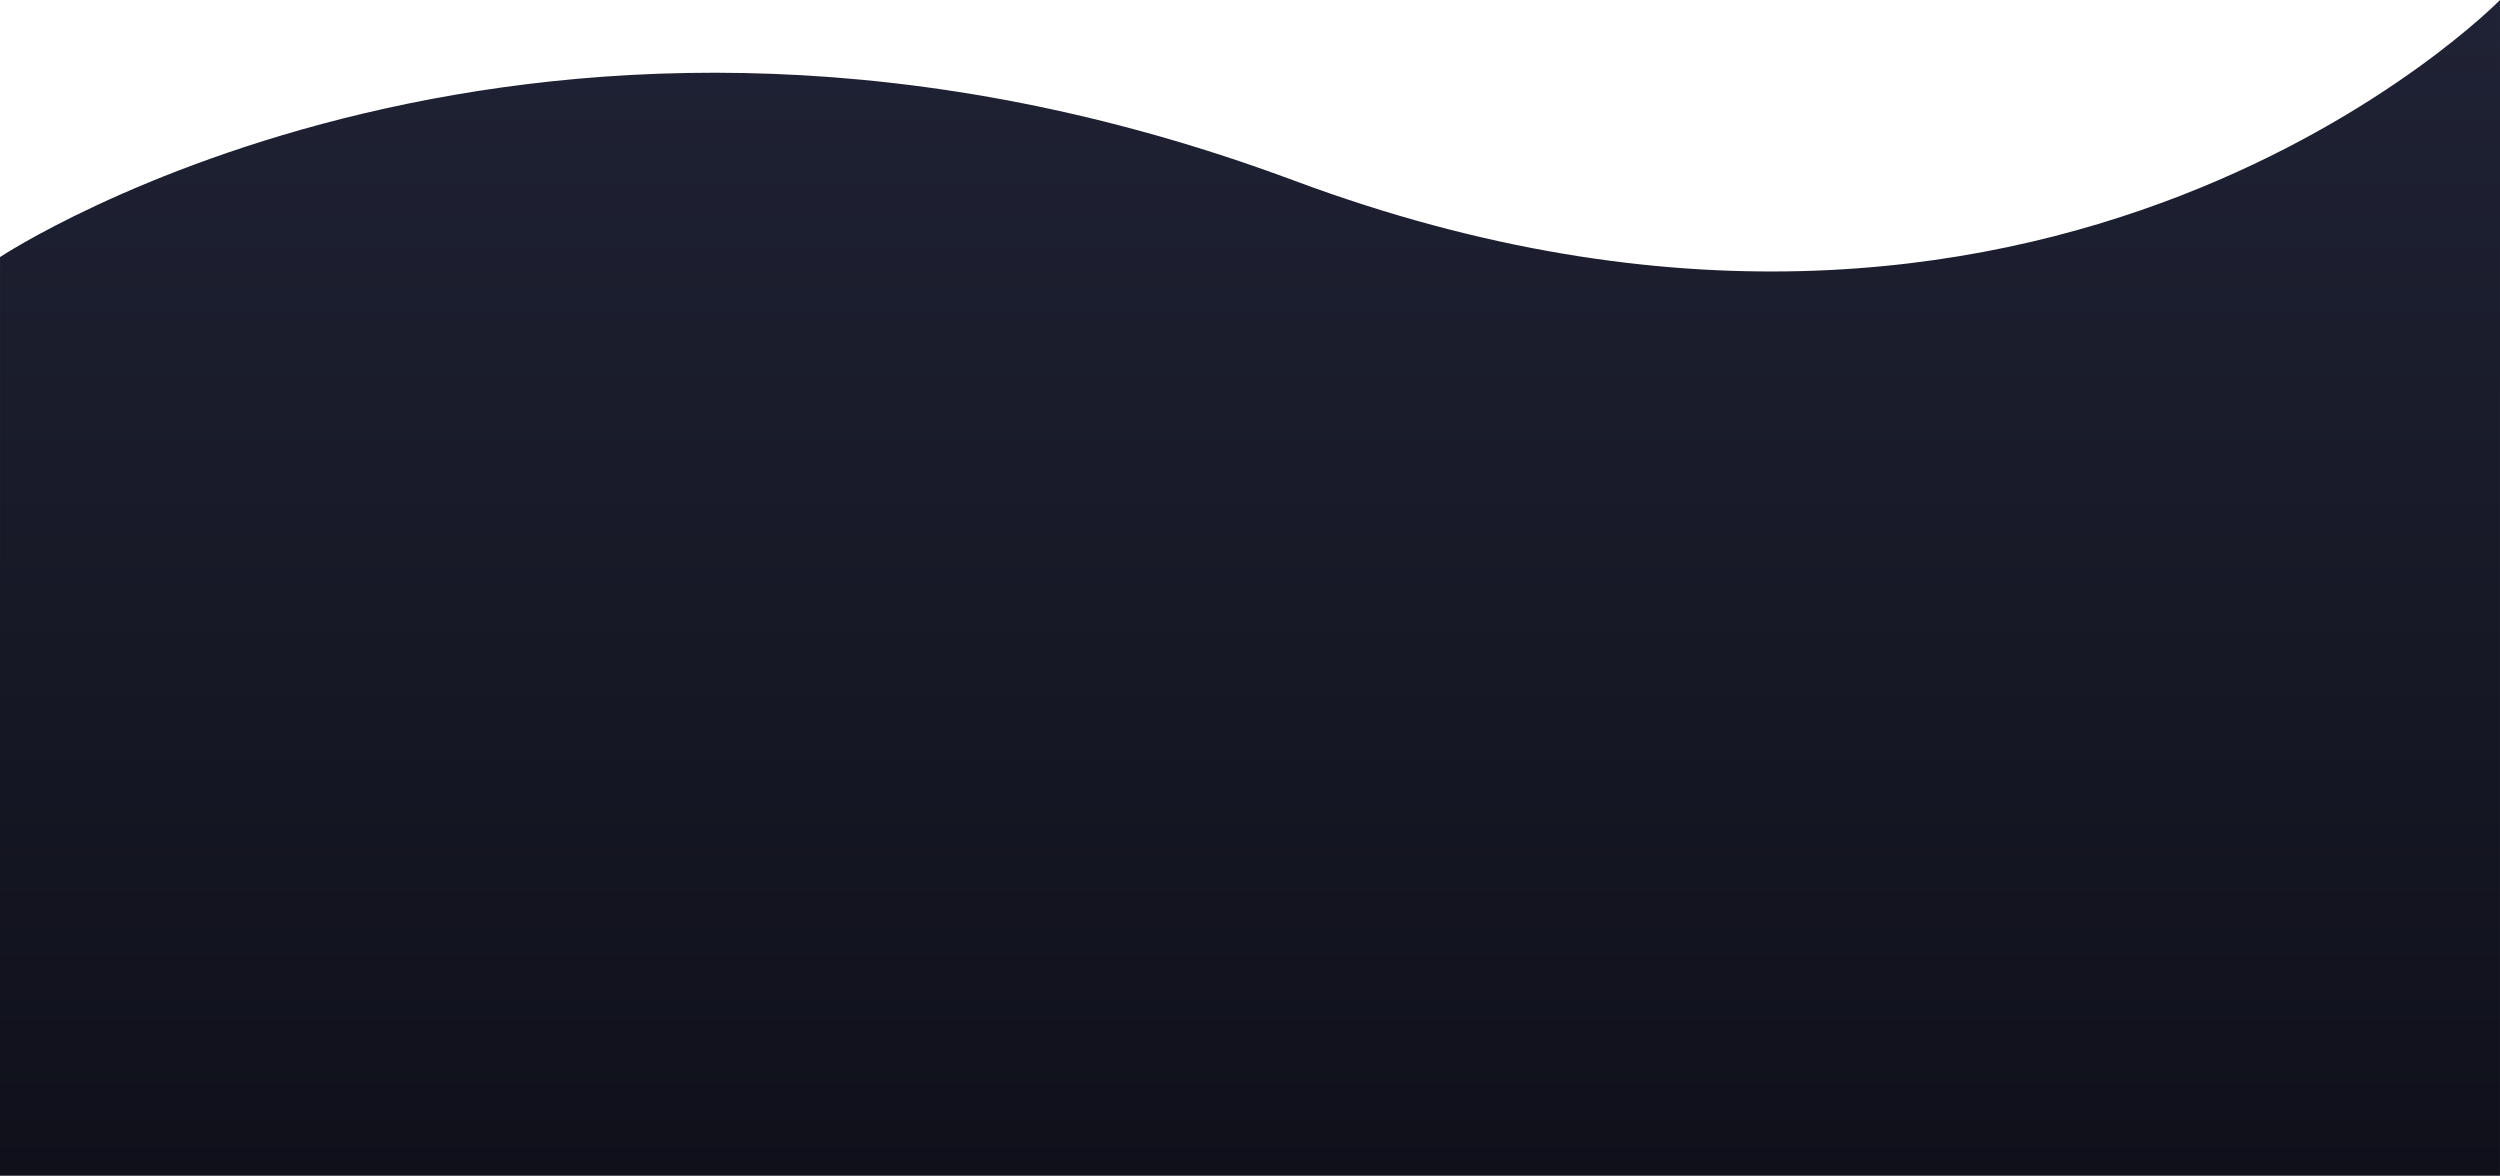 <svg xmlns="http://www.w3.org/2000/svg" xmlns:xlink="http://www.w3.org/1999/xlink" width="1920.01" height="902.949" viewBox="0 0 1920.01 902.949"><defs><linearGradient id="a" x1="0.5" x2="0.5" y2="1" gradientUnits="objectBoundingBox"><stop offset="0" stop-color="#212437"/><stop offset="1" stop-color="#0f101a"/></linearGradient></defs><path d="M0,3594.761s414.191-274.788,993.955-58.7S1920,3397.33,1920,3397.33l-.01,902.949H-.01Z" transform="translate(0.01 -3397.33)" fill="url(#a)"/></svg>